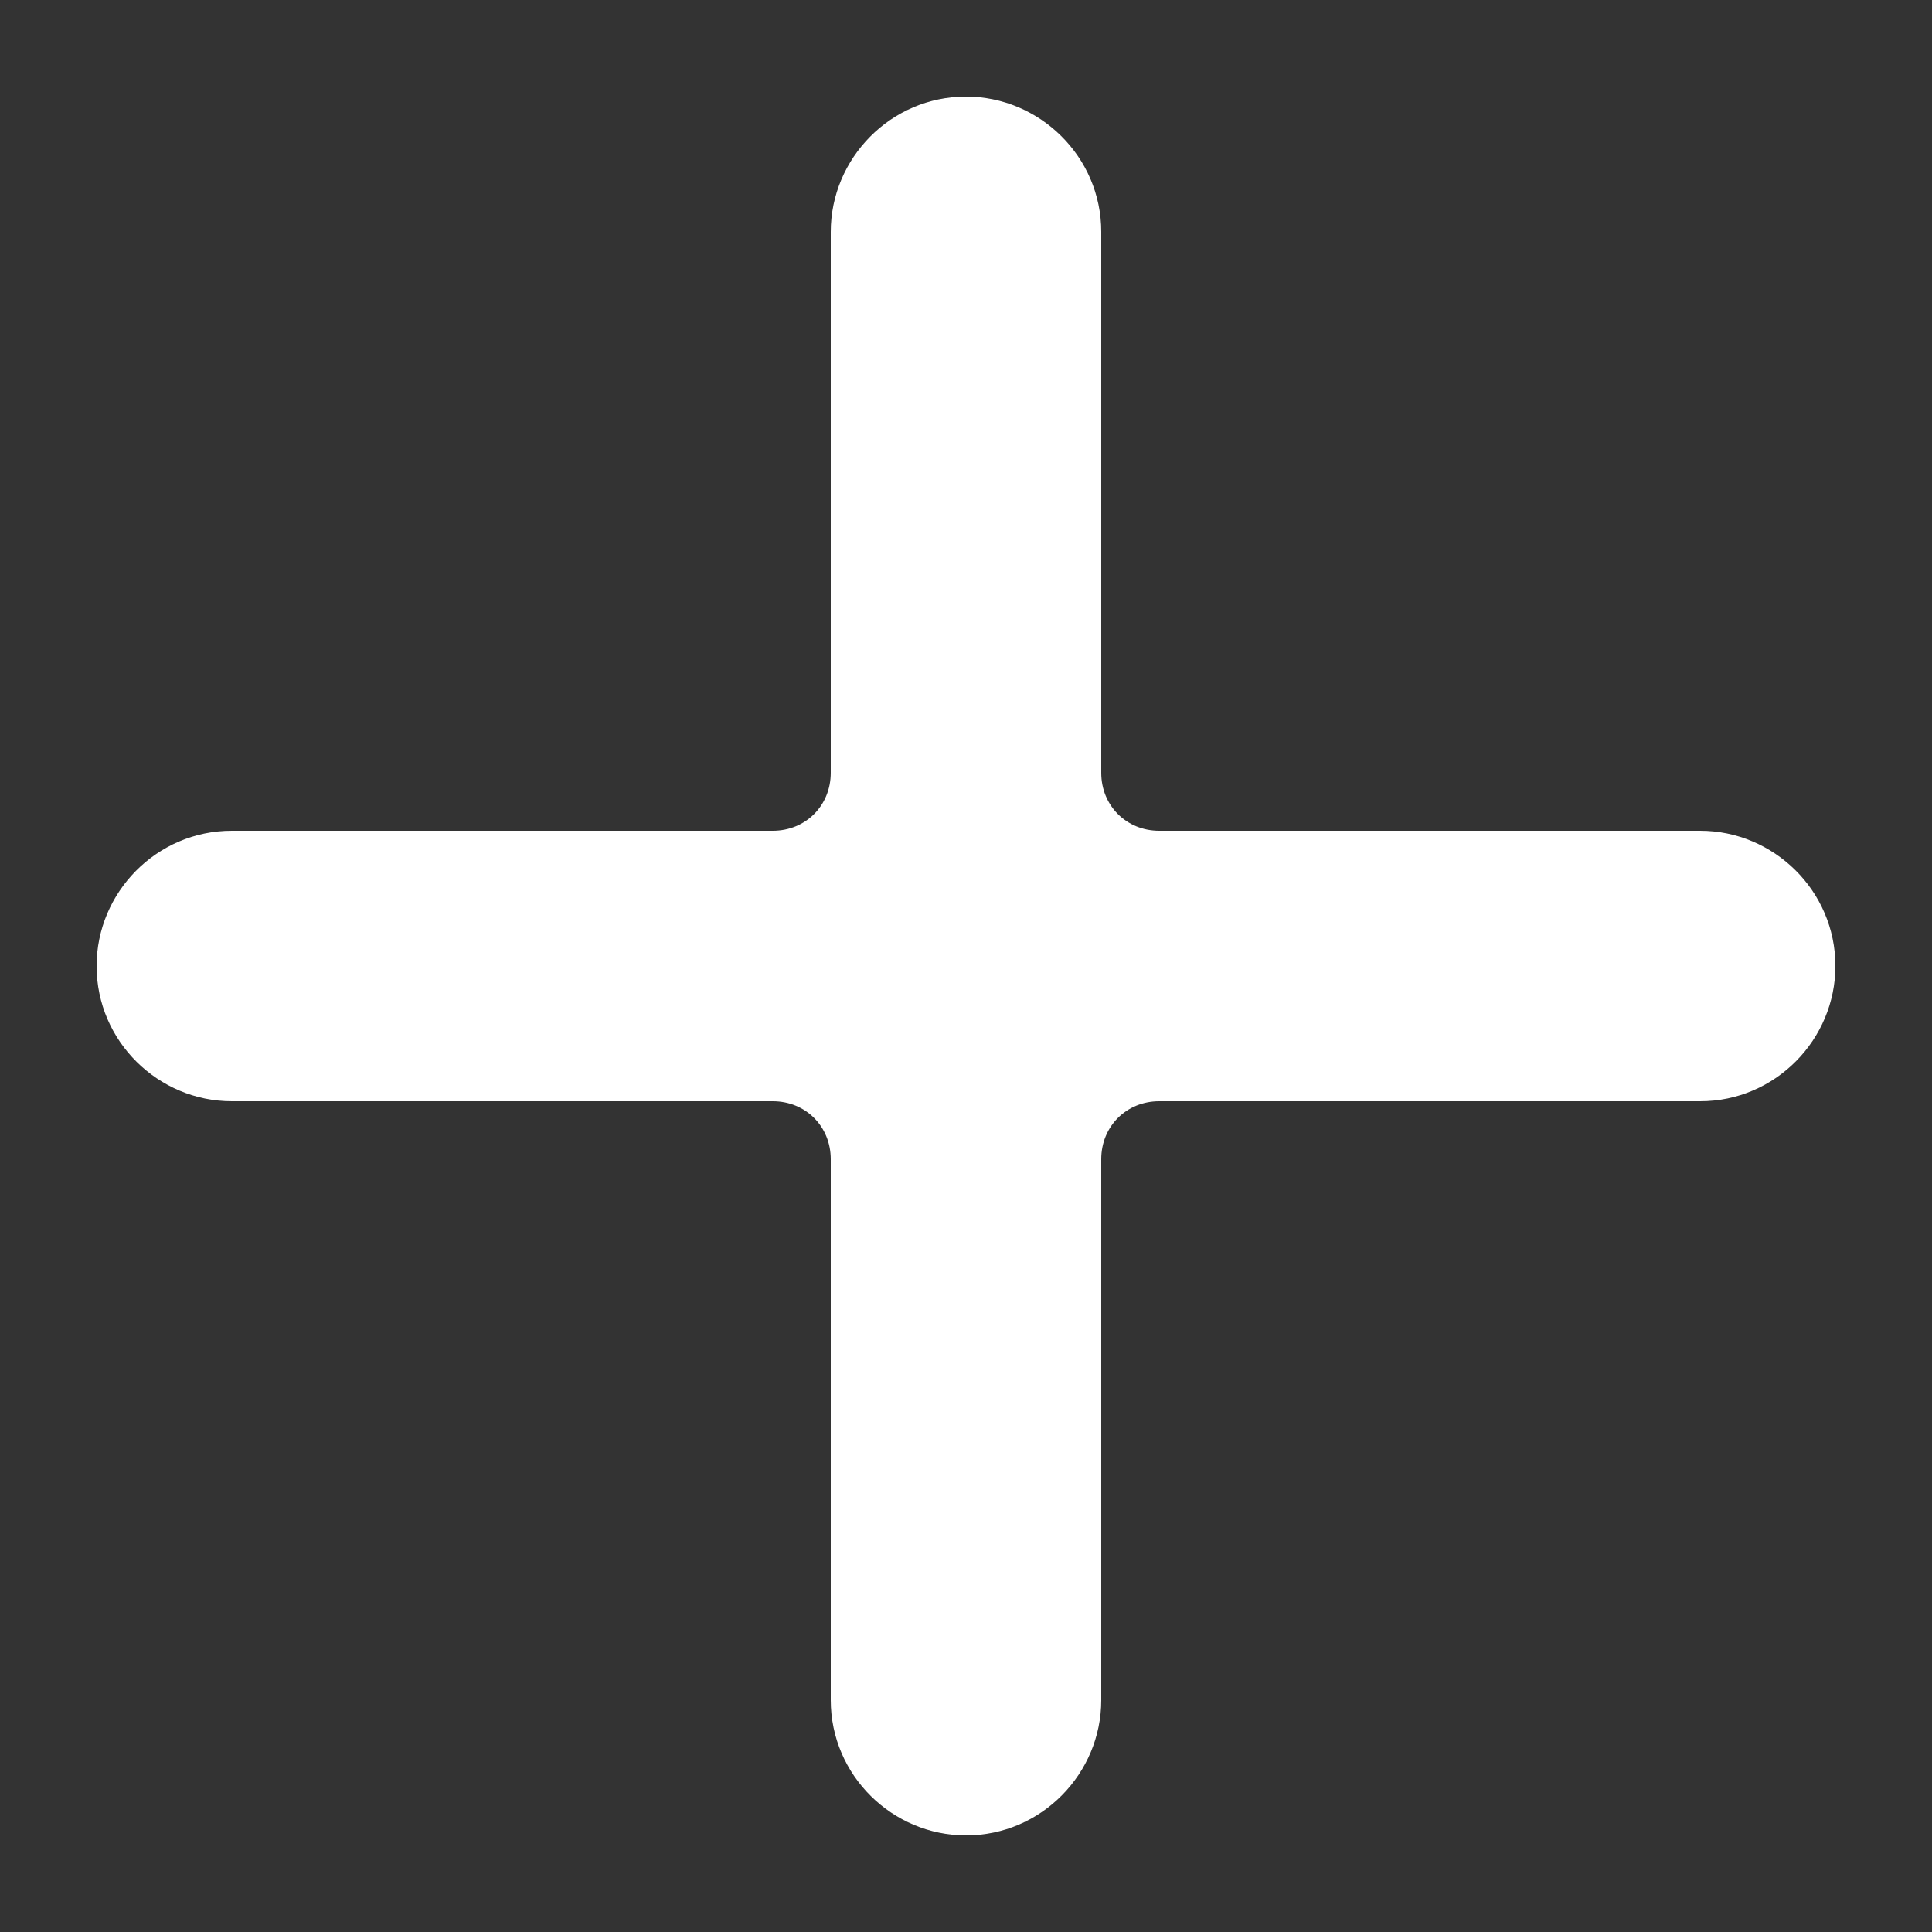 <?xml version="1.0" encoding="utf-8"?>
<!-- Generator: Adobe Illustrator 21.1.0, SVG Export Plug-In . SVG Version: 6.00 Build 0)  -->
<svg version="1.1" id="Calque_1" xmlns:sketch="http://www.bohemiancoding.com/sketch/ns"
	 xmlns="http://www.w3.org/2000/svg" xmlns:xlink="http://www.w3.org/1999/xlink" x="0px" y="0px" viewBox="0 0 100 100"
	 style="enable-background:new 0 0 100 100;" xml:space="preserve">
<rect x="0" y="0" width="100" height="100" fill="#333333" stroke="none"/>
<style type="text/css">
	.st0{fill:#FFFFFF;}
</style>
<title>7</title>
<desc>Created with Sketch.</desc>
<g sketch:type="MSPage">
	<g sketch:type="MSArtboardGroup">
		<path sketch:type="MSShapeGroup" class="st0" d="M12,57c-3.8,0-7-3.1-7-7v0c0-3.8,3.1-7,7-7h28c1.7,0,3-1.3,3-3V12
			c0-3.8,3.1-7,7-7h0c3.8,0,7,3.1,7,7v28c0,1.7,1.3,3,3,3h28c3.8,0,7,3.1,7,7v0c0,3.8-3.1,7-7,7H60c-1.7,0-3,1.3-3,3v28
			c0,3.8-3.1,7-7,7h0c-3.8,0-7-3.1-7-7V60c0-1.7-1.3-3-3-3H12z"/>
	</g>
</g>
</svg>
